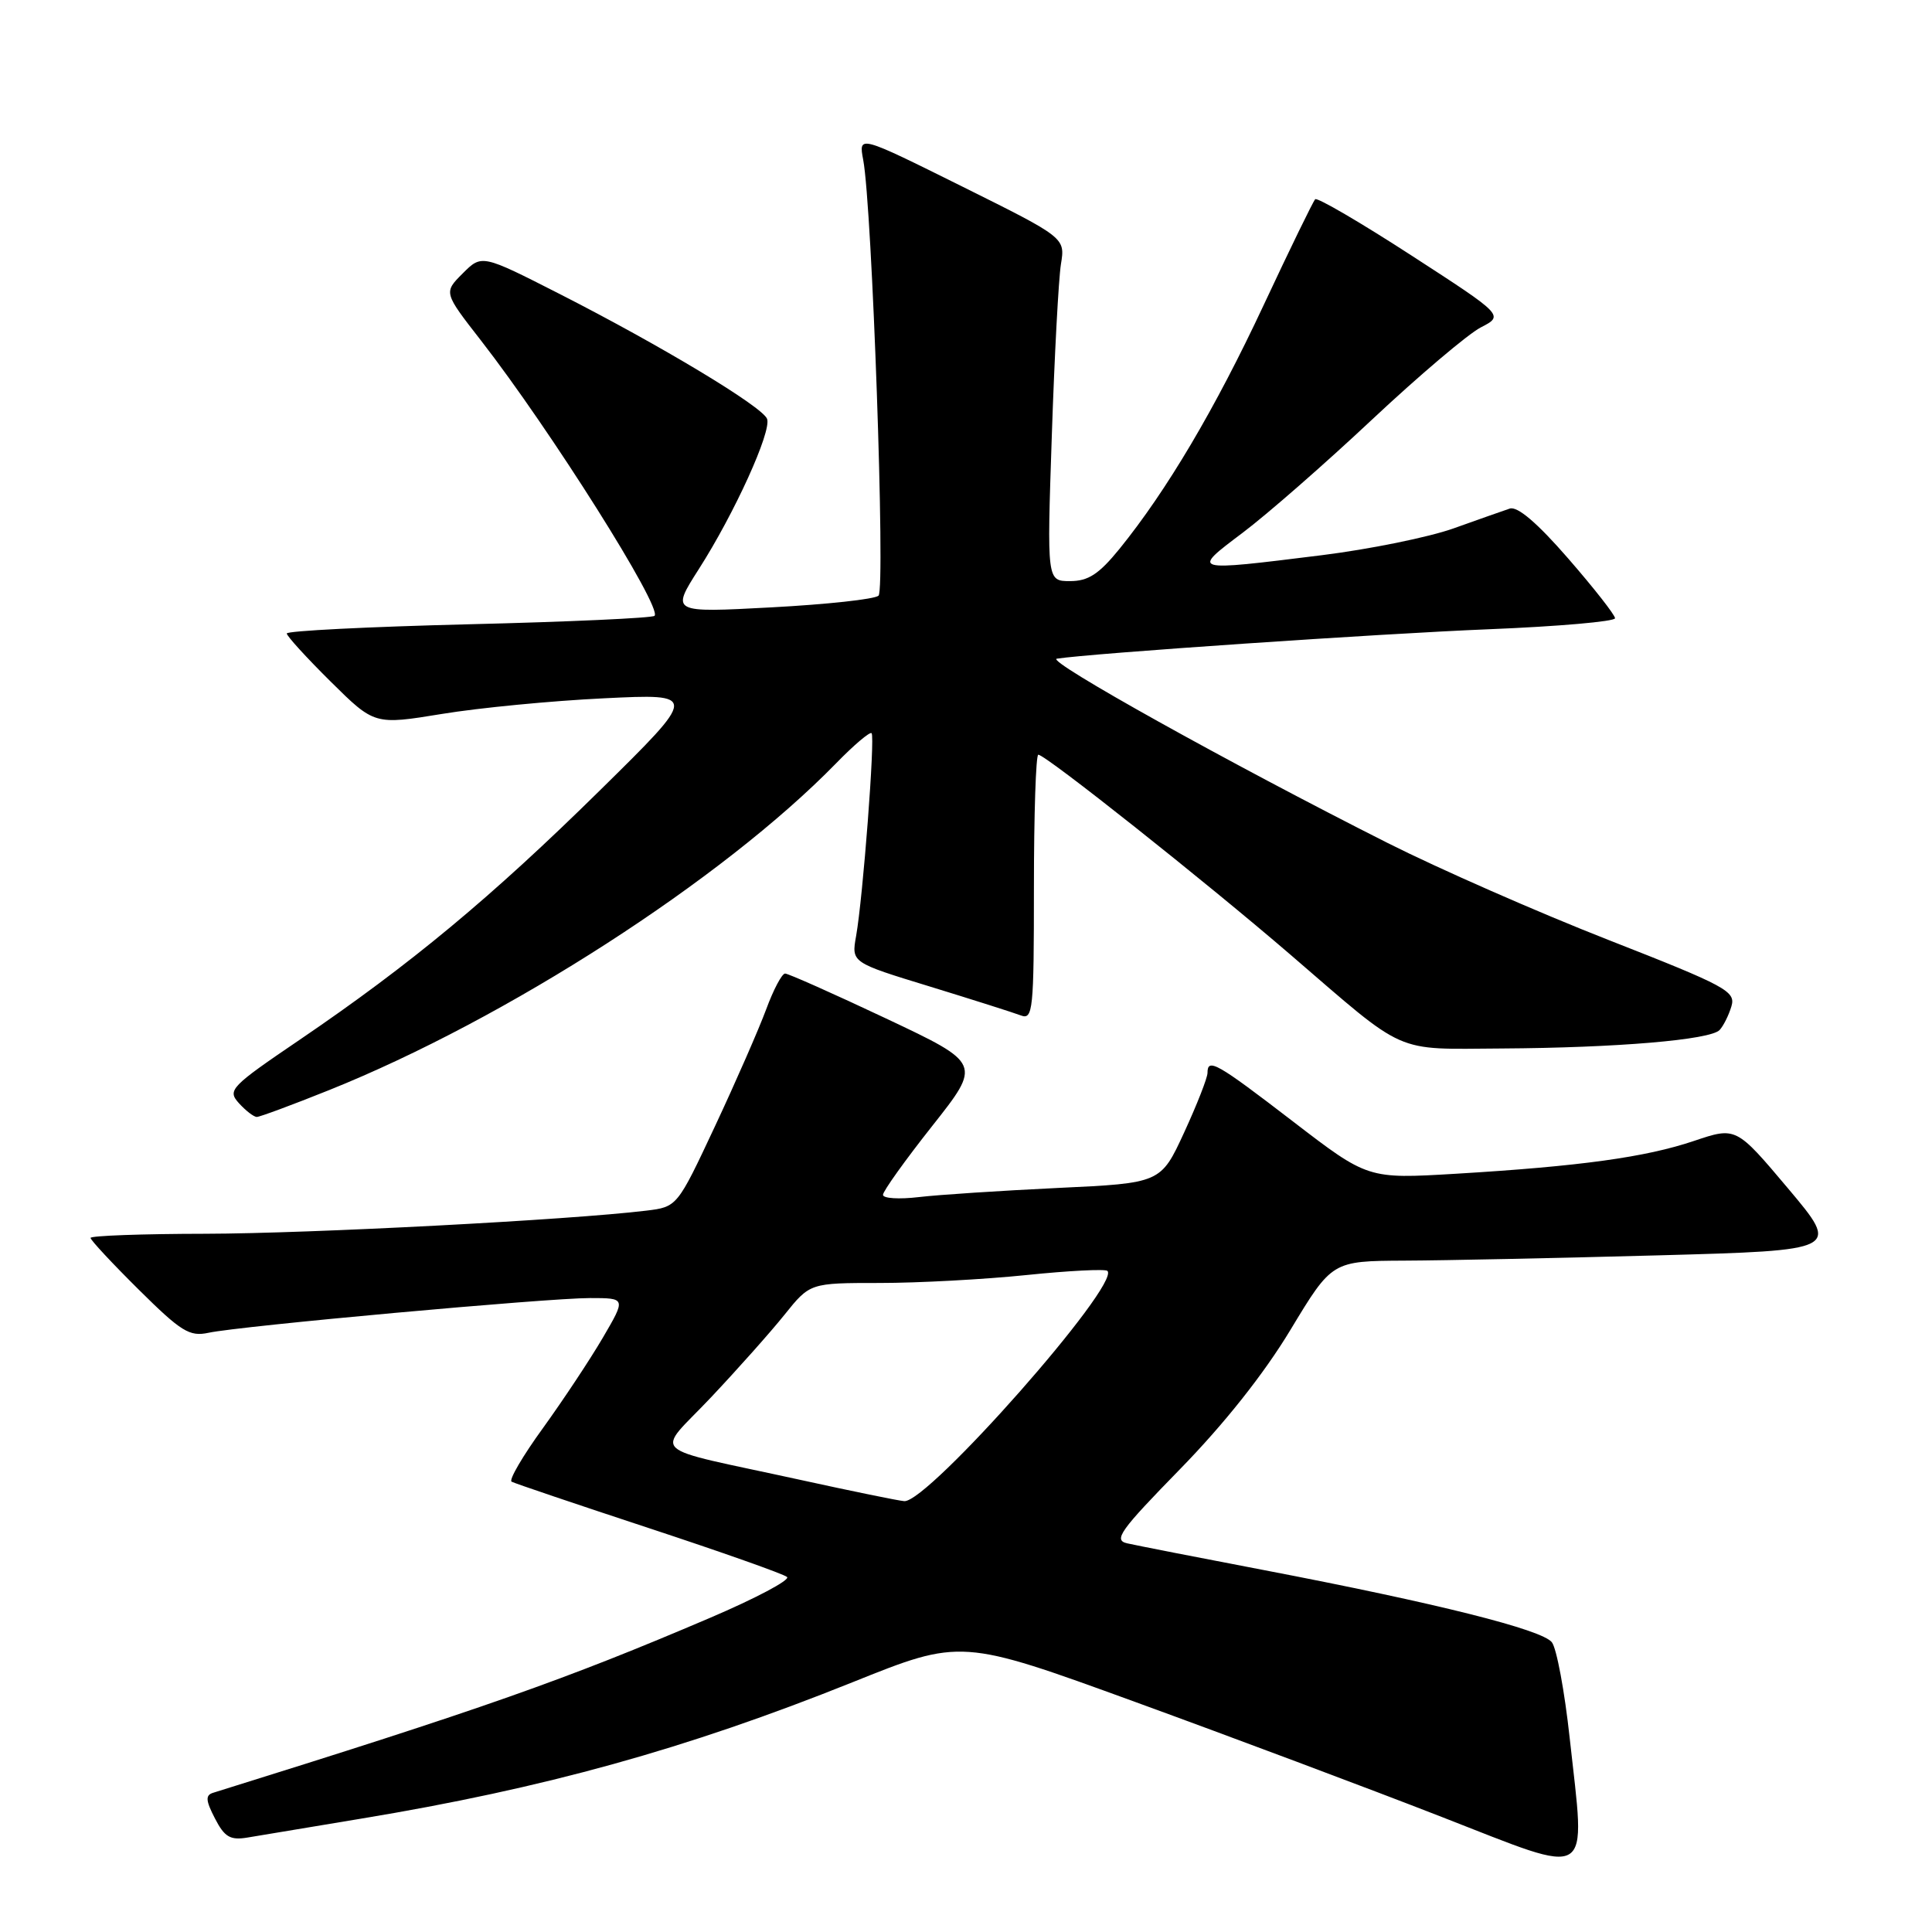 <?xml version="1.0" encoding="UTF-8" standalone="no"?>
<!DOCTYPE svg PUBLIC "-//W3C//DTD SVG 1.1//EN" "http://www.w3.org/Graphics/SVG/1.1/DTD/svg11.dtd" >
<svg xmlns="http://www.w3.org/2000/svg" xmlns:xlink="http://www.w3.org/1999/xlink" version="1.1" viewBox="0 0 256 256">
 <g >
 <path fill="currentColor"
d=" M 207.99 230.28 C 207.32 224.11 206.26 218.41 205.63 217.61 C 204.33 215.93 190.40 212.44 167.50 208.05 C 158.70 206.37 150.54 204.77 149.36 204.50 C 147.50 204.08 148.38 202.84 156.36 194.67 C 162.21 188.68 167.48 182.04 171.00 176.20 C 176.50 167.09 176.50 167.09 186.09 167.04 C 191.36 167.02 206.51 166.70 219.76 166.34 C 243.83 165.68 243.83 165.68 236.94 157.49 C 230.04 149.30 230.04 149.30 224.46 151.18 C 218.05 153.34 209.39 154.54 192.87 155.53 C 181.25 156.22 181.25 156.22 171.34 148.61 C 161.19 140.81 160.00 140.14 160.00 142.17 C 160.00 142.81 158.61 146.36 156.91 150.05 C 153.81 156.77 153.81 156.77 140.16 157.41 C 132.64 157.77 124.36 158.31 121.75 158.62 C 119.14 158.93 117.00 158.80 117.00 158.32 C 117.00 157.84 119.94 153.73 123.53 149.19 C 130.06 140.93 130.06 140.93 117.42 134.96 C 110.47 131.68 104.45 129.00 104.03 129.00 C 103.61 129.00 102.48 131.14 101.52 133.75 C 100.55 136.36 97.51 143.32 94.75 149.21 C 89.73 159.92 89.73 159.92 85.61 160.42 C 75.46 161.65 41.11 163.45 27.25 163.48 C 18.86 163.49 12.00 163.74 12.00 164.03 C 12.00 164.32 14.87 167.40 18.38 170.88 C 24.01 176.46 25.11 177.14 27.63 176.60 C 31.80 175.70 72.52 172.00 78.16 172.00 C 82.95 172.00 82.95 172.00 79.88 177.25 C 78.19 180.14 74.62 185.52 71.95 189.22 C 69.27 192.91 67.40 196.11 67.79 196.33 C 68.18 196.55 76.38 199.32 86.00 202.49 C 95.62 205.66 103.86 208.57 104.29 208.96 C 104.72 209.36 100.13 211.79 94.09 214.37 C 74.79 222.61 64.06 226.39 28.22 237.56 C 27.20 237.88 27.26 238.60 28.48 240.95 C 29.75 243.42 30.51 243.86 32.76 243.49 C 34.27 243.23 41.06 242.10 47.85 240.98 C 72.15 236.96 90.94 231.74 112.93 222.92 C 127.36 217.12 127.36 217.12 150.43 225.52 C 163.12 230.14 181.38 236.99 191.00 240.74 C 211.40 248.68 210.09 249.48 207.99 230.28 Z  M 43.62 144.44 C 67.13 135.00 95.78 116.53 110.79 101.14 C 113.14 98.72 115.26 96.93 115.49 97.15 C 115.97 97.64 114.35 118.88 113.44 124.02 C 112.81 127.54 112.81 127.54 123.18 130.71 C 128.88 132.46 134.32 134.19 135.27 134.55 C 136.87 135.16 137.00 133.88 137.00 117.61 C 137.00 107.92 137.26 100.00 137.58 100.00 C 138.54 100.00 159.73 116.81 171.00 126.51 C 186.57 139.92 184.52 139.01 198.97 138.93 C 214.23 138.84 226.63 137.79 227.86 136.48 C 228.36 135.94 229.07 134.53 229.42 133.35 C 230.02 131.36 228.78 130.68 213.16 124.56 C 203.86 120.92 190.68 115.13 183.87 111.70 C 163.00 101.18 138.49 87.53 140.03 87.28 C 144.45 86.58 182.85 83.96 197.25 83.38 C 206.46 83.01 214.00 82.35 214.00 81.92 C 214.00 81.49 211.21 77.93 207.80 74.01 C 203.70 69.29 201.07 67.05 200.05 67.39 C 199.20 67.67 195.84 68.86 192.59 70.02 C 189.33 71.18 181.47 72.78 175.12 73.57 C 157.73 75.73 157.81 75.75 164.65 70.60 C 167.87 68.18 175.59 61.43 181.81 55.59 C 188.03 49.76 194.51 44.27 196.20 43.39 C 199.29 41.80 199.29 41.80 187.02 33.85 C 180.28 29.48 174.54 26.13 174.27 26.40 C 174.00 26.67 170.92 32.99 167.43 40.45 C 161.00 54.20 154.59 65.02 148.32 72.75 C 145.61 76.08 144.20 77.00 141.79 77.00 C 138.72 77.00 138.72 77.00 139.37 57.75 C 139.72 47.16 140.27 36.92 140.58 35.00 C 141.15 31.50 141.15 31.50 127.45 24.69 C 113.76 17.89 113.76 17.89 114.38 21.19 C 115.56 27.41 117.34 78.06 116.41 78.93 C 115.91 79.40 109.52 80.09 102.20 80.48 C 88.91 81.19 88.91 81.19 92.59 75.42 C 97.32 68.03 102.27 57.14 101.64 55.50 C 101.02 53.88 87.56 45.78 74.17 38.96 C 63.84 33.70 63.84 33.70 61.31 36.23 C 58.78 38.76 58.78 38.76 63.74 45.13 C 72.93 56.95 87.80 80.53 86.73 81.60 C 86.44 81.89 75.35 82.40 62.10 82.72 C 48.84 83.05 38.00 83.59 38.00 83.94 C 38.00 84.28 40.62 87.15 43.81 90.31 C 49.62 96.06 49.62 96.06 58.56 94.60 C 63.48 93.79 73.12 92.86 80.00 92.53 C 92.50 91.92 92.50 91.92 79.50 104.72 C 65.10 118.90 54.38 127.80 39.76 137.74 C 30.51 144.02 30.10 144.45 31.66 146.18 C 32.57 147.18 33.63 148.00 34.03 148.00 C 34.42 148.00 38.74 146.40 43.62 144.44 Z  M 106.00 196.08 C 85.26 191.54 86.83 192.99 94.20 185.17 C 97.70 181.46 102.09 176.53 103.95 174.21 C 107.33 170.00 107.33 170.00 116.56 170.00 C 121.64 170.00 130.39 169.53 136.01 168.95 C 141.63 168.37 146.46 168.13 146.74 168.40 C 148.51 170.18 122.97 199.12 119.82 198.91 C 119.09 198.86 112.88 197.59 106.00 196.08 Z "/>
</g>
</svg>